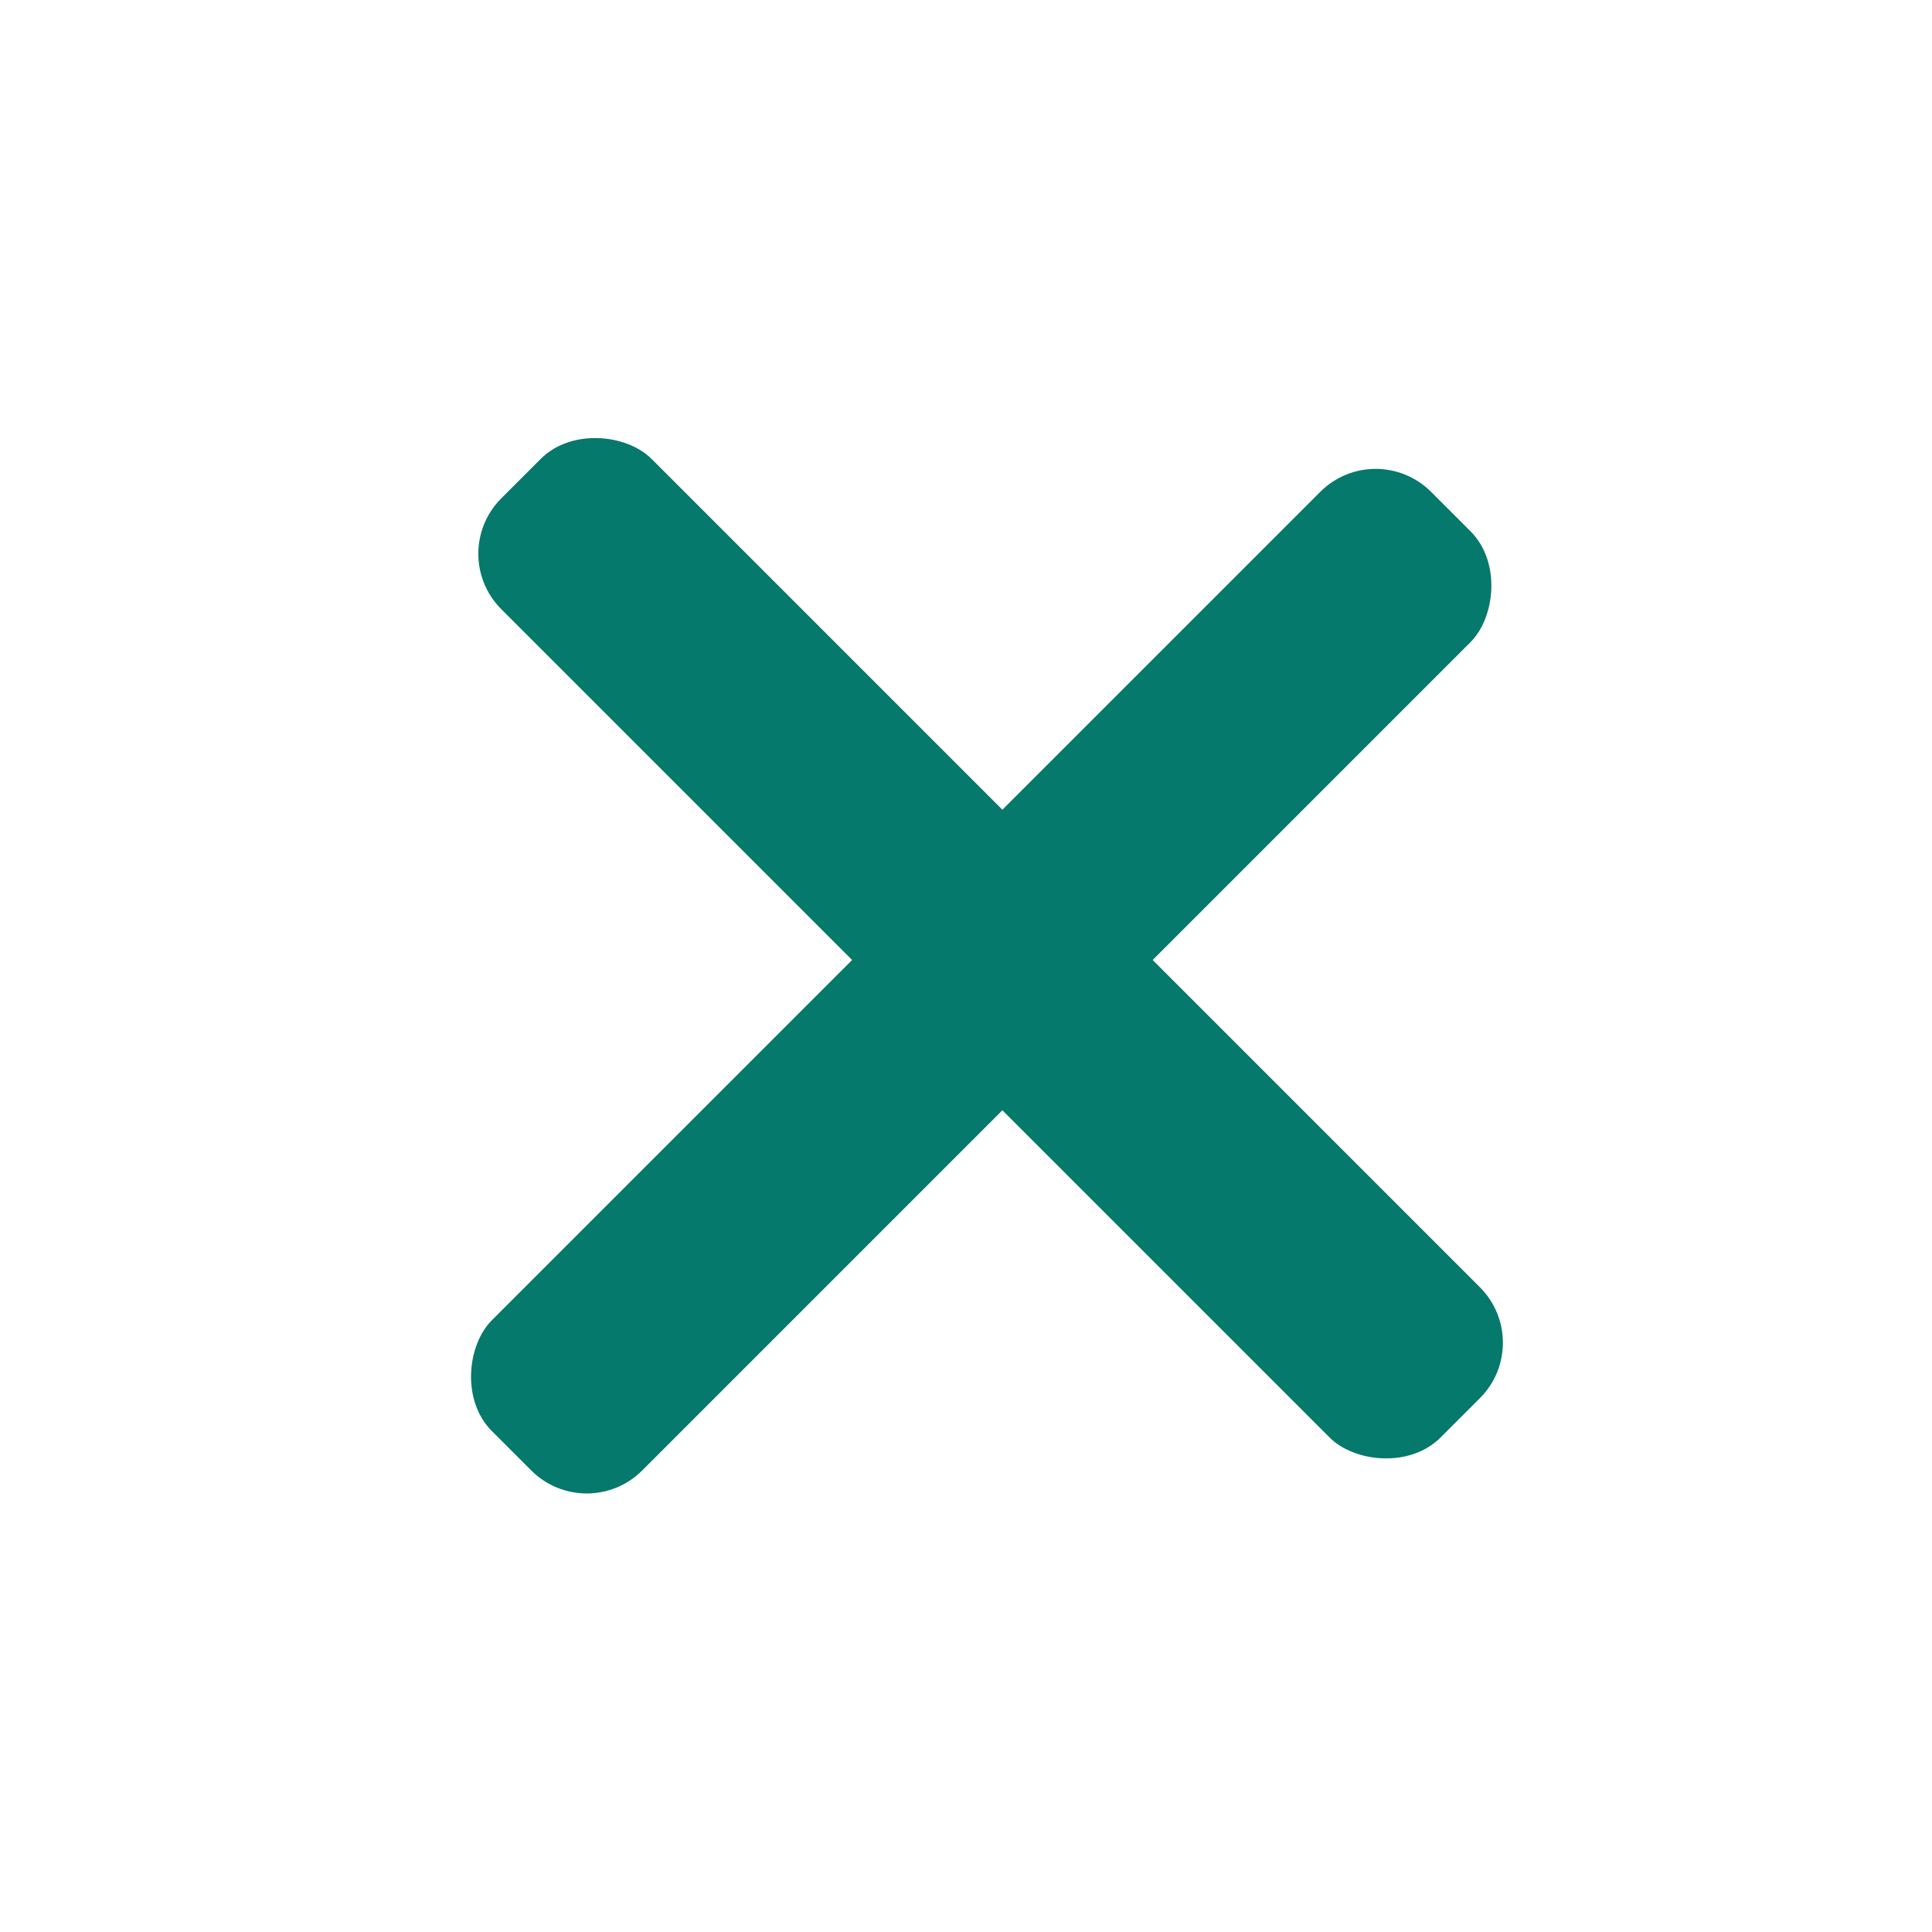 <svg width="32" height="32" viewBox="0 0 32 32" fill="none" xmlns="http://www.w3.org/2000/svg">
<rect x="7.385" y="9.172" width="3.52" height="22" rx="1.298" transform="rotate(-45 7.385 9.172)" fill="#05796B"/>
<rect x="9.718" y="25.274" width="3.52" height="22" rx="1.298" transform="rotate(-135 9.718 25.274)" fill="#05796B"/>
</svg>


